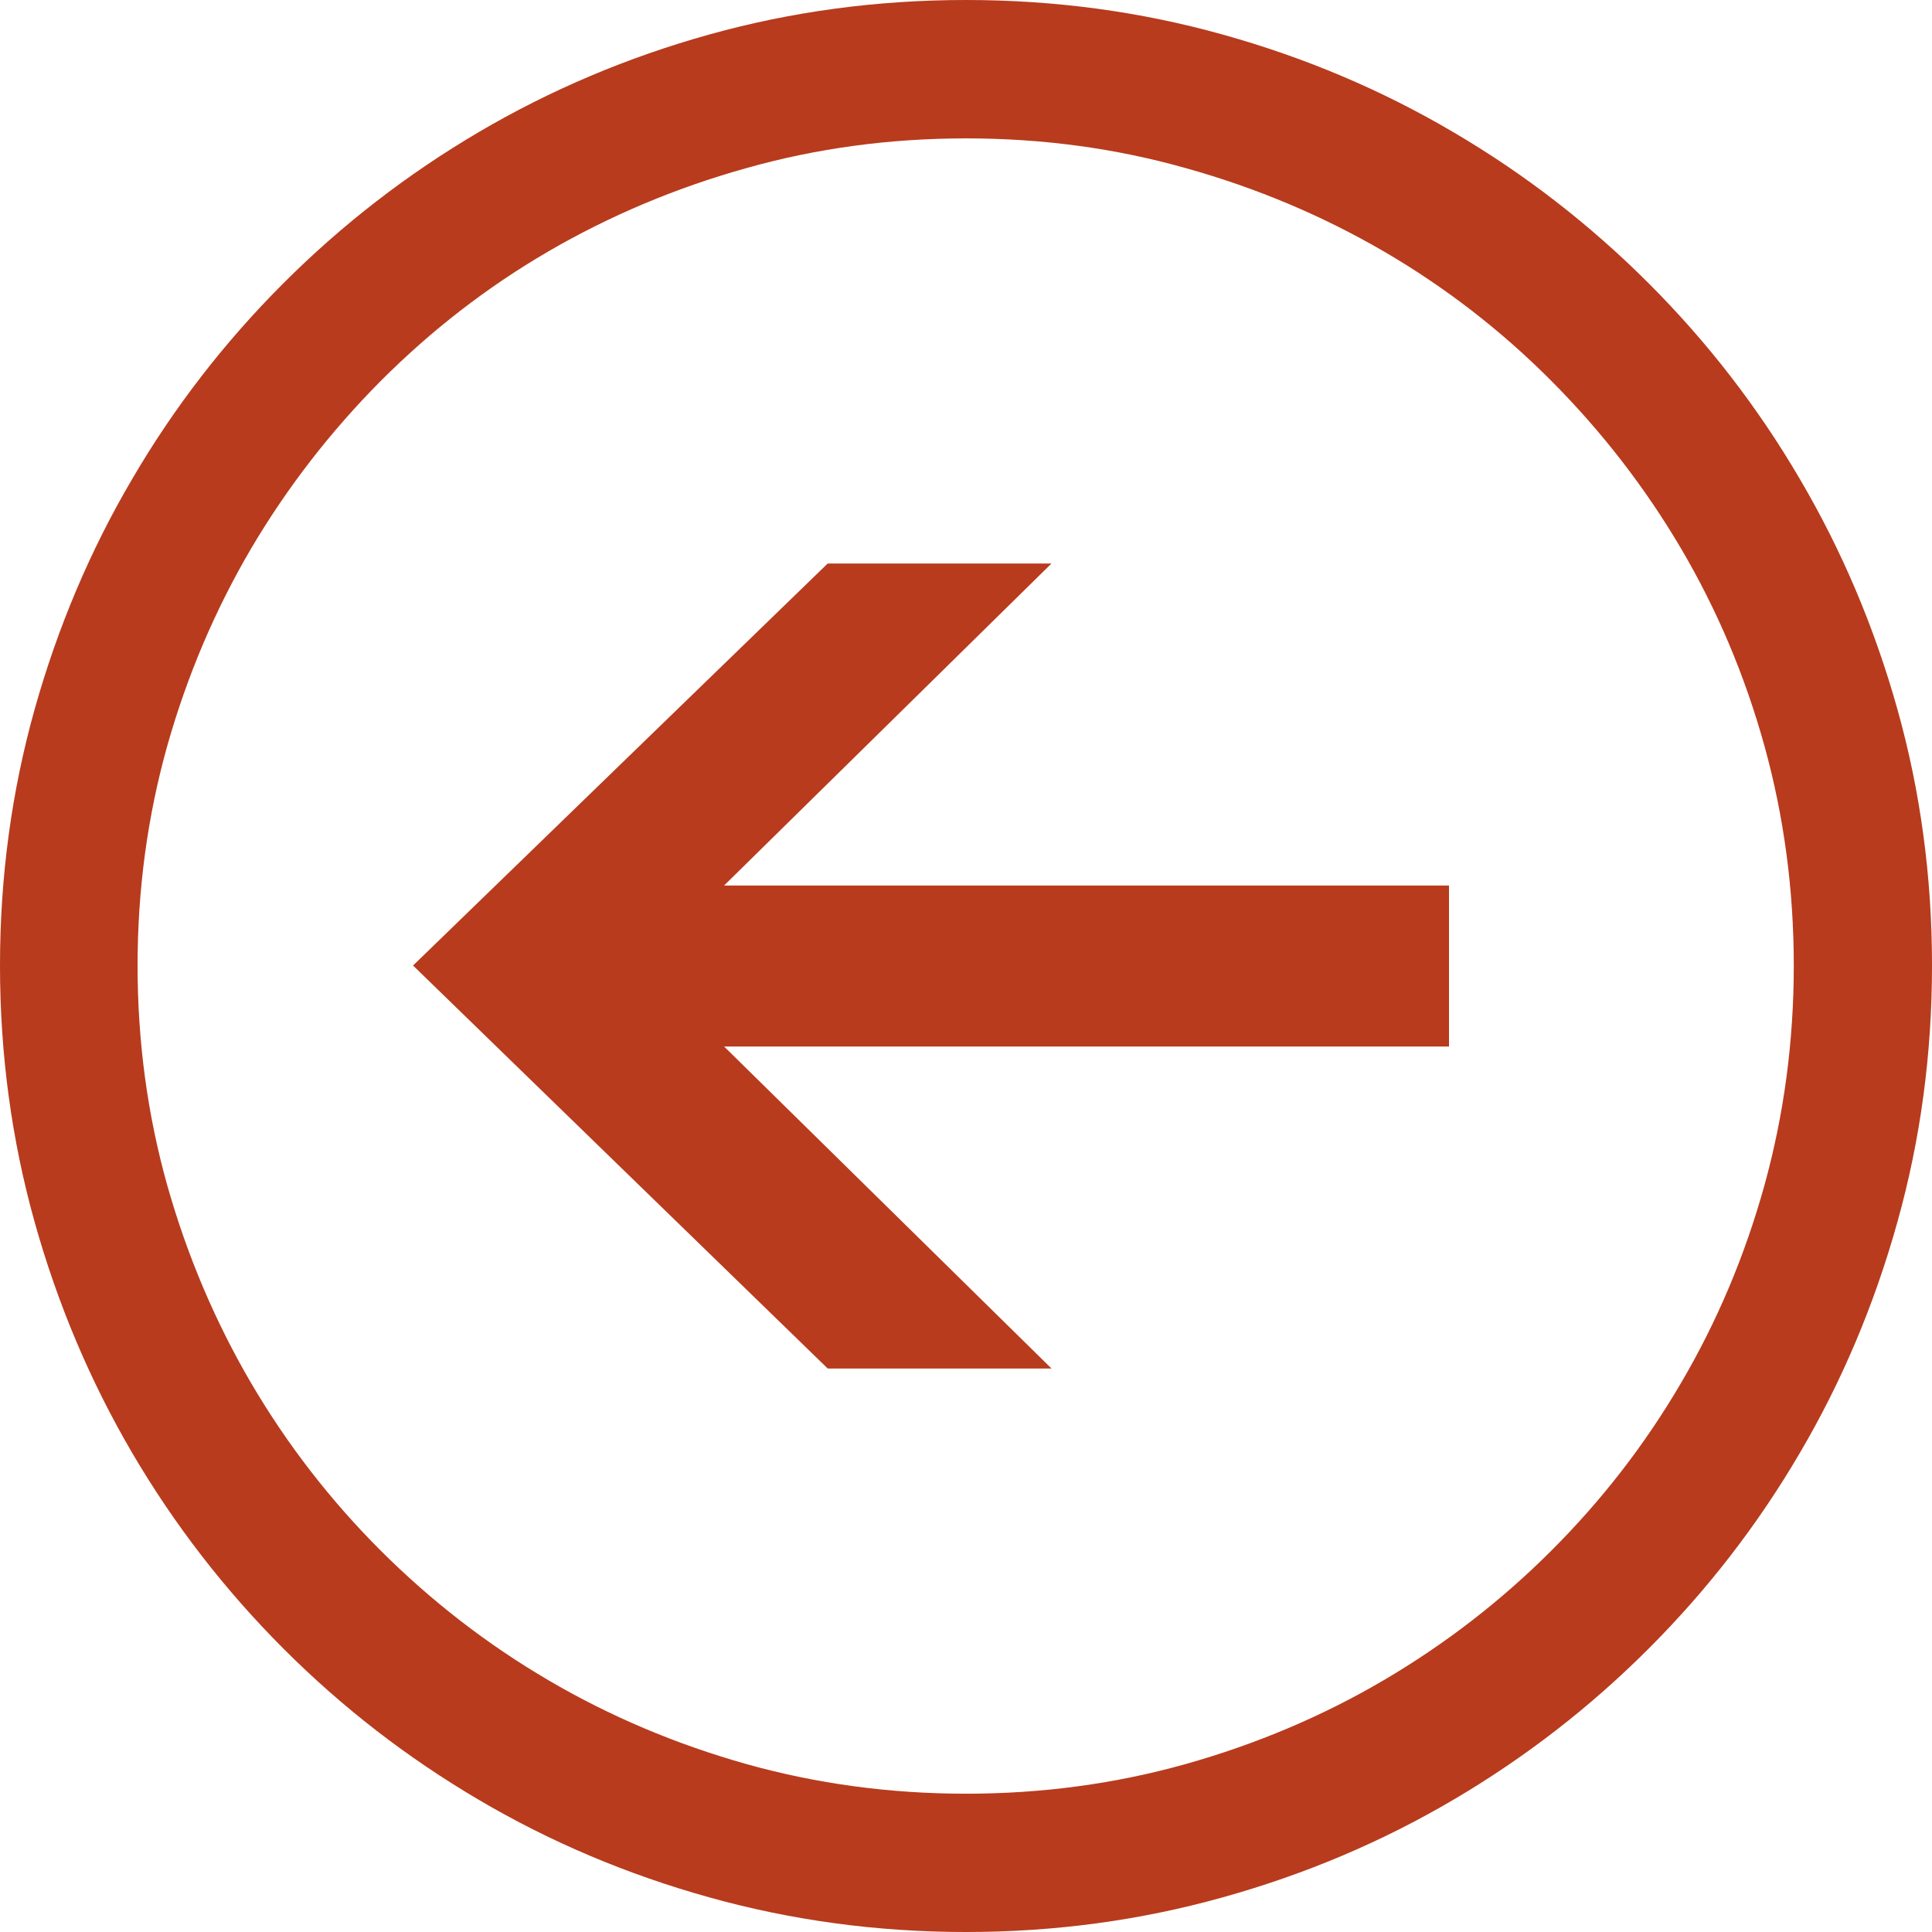 <?xml version="1.0" encoding="utf-8"?>
<!-- Generator: Adobe Illustrator 16.0.0, SVG Export Plug-In . SVG Version: 6.00 Build 0)  -->
<!DOCTYPE svg PUBLIC "-//W3C//DTD SVG 1.1//EN" "http://www.w3.org/Graphics/SVG/1.1/DTD/svg11.dtd">
<svg version="1.1" id="Layer_1" xmlns="http://www.w3.org/2000/svg" xmlns:xlink="http://www.w3.org/1999/xlink" x="0px" y="0px"
	 width="24px" height="24px" viewBox="0 0 24 24" enable-background="new 0 0 24 24" xml:space="preserve">
<rect x="-53" fill="none" width="123" height="89"/>
<path fill="#B83B1D" d="m24,12.006c0,1.101 -0.144,2.161 -0.43,3.182c-0.286,1.018 -0.69,1.975 -1.213,2.863c-0.521,0.892 -1.148,1.701 -1.878,2.431s-1.539,1.355 -2.426,1.877c-0.888,0.522 -1.843,0.928 -2.866,1.213c-1.023,0.285 -2.085,0.428 -3.187,0.428s-2.164,-0.143 -3.188,-0.429c-1.023,-0.285 -1.979,-0.69 -2.866,-1.213c-0.888,-0.521 -1.696,-1.147 -2.426,-1.877s-1.356,-1.539 -1.878,-2.431c-0.523,-0.889 -0.928,-1.846 -1.213,-2.863c-0.286,-1.02 -0.429,-2.081 -0.429,-3.181s0.143,-2.163 0.43,-3.187c0.285,-1.022 0.689,-1.979 1.213,-2.87c0.521,-0.89 1.148,-1.7 1.878,-2.43s1.538,-1.355 2.426,-1.877c0.887,-0.522 1.842,-0.927 2.866,-1.212c1.023,-0.286 2.085,-0.43 3.187,-0.43s2.164,0.144 3.188,0.43c1.023,0.285 1.979,0.69 2.866,1.213c0.886,0.521 1.696,1.147 2.425,1.877s1.356,1.54 1.878,2.43c0.522,0.891 0.927,1.848 1.213,2.87c0.286,1.023 0.43,2.085 0.43,3.186zm-12,-10.288c-0.944,0 -1.855,0.123 -2.731,0.369c-0.877,0.247 -1.697,0.594 -2.458,1.041s-1.457,0.984 -2.082,1.609c-0.627,0.626 -1.164,1.319 -1.61,2.081c-0.448,0.762 -0.794,1.581 -1.037,2.456c-0.243,0.878 -0.365,1.787 -0.365,2.731s0.122,1.854 0.365,2.731c0.243,0.875 0.589,1.692 1.036,2.451c0.446,0.757 0.983,1.451 1.61,2.081c0.625,0.628 1.32,1.165 2.082,1.609c0.762,0.443 1.581,0.789 2.458,1.034c0.876,0.248 1.787,0.37 2.731,0.37s1.854,-0.122 2.732,-0.37c0.876,-0.245 1.695,-0.591 2.457,-1.034c0.763,-0.444 1.455,-0.981 2.082,-1.609c0.626,-0.63 1.163,-1.324 1.61,-2.081c0.446,-0.759 0.794,-1.576 1.042,-2.451c0.246,-0.878 0.369,-1.787 0.369,-2.731s-0.123,-1.854 -0.369,-2.731c-0.248,-0.875 -0.596,-1.694 -1.042,-2.456c-0.447,-0.762 -0.984,-1.455 -1.61,-2.081c-0.627,-0.625 -1.319,-1.162 -2.082,-1.609c-0.762,-0.447 -1.581,-0.794 -2.457,-1.041c-0.877,-0.246 -1.787,-0.369 -2.731,-0.369zm3.005,9.282l-4.067,-4l2.78,0l5.151,5.006l-5.151,4.994l-2.78,0l4.067,-4l-9.005,0l0,-2l9.005,0z" id="svg_2" transform="rotate(180 12,12) "/>
</svg>